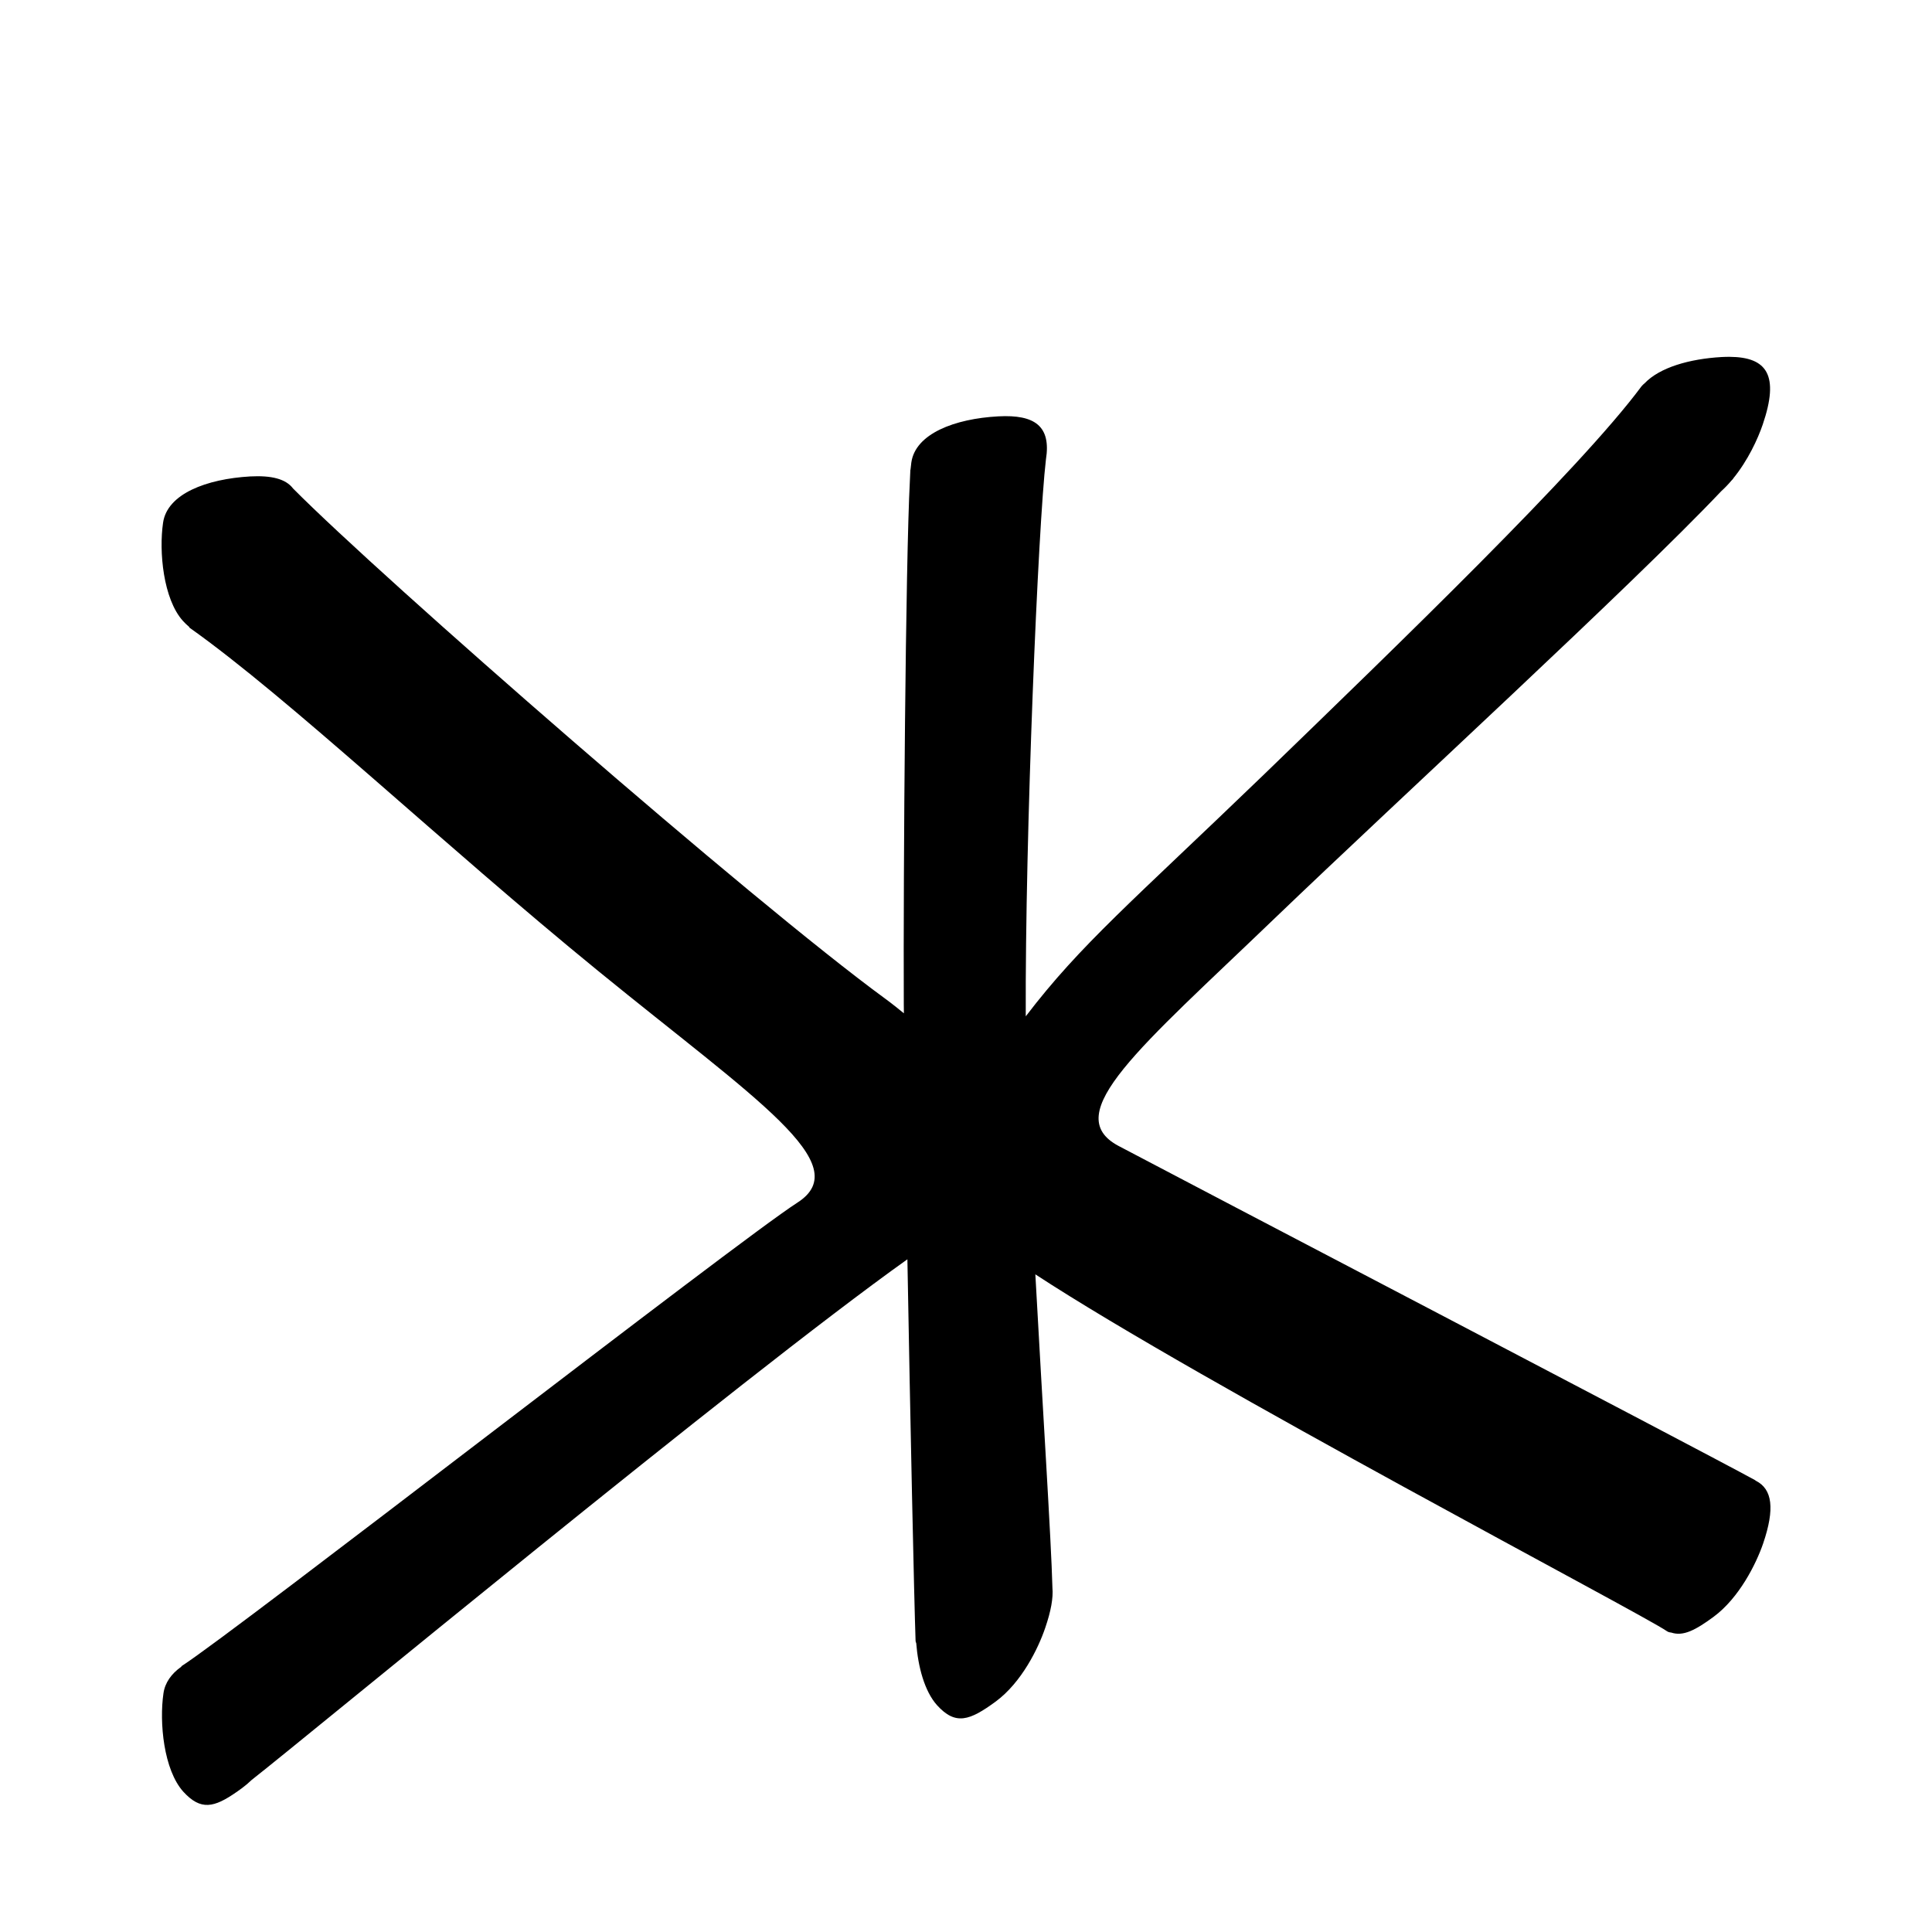 <?xml version="1.0" encoding="UTF-8" standalone="no"?>
<svg
   version="1.2"
   width="100mm"
   height="100mm"
   viewBox="0 0 10000 10000"
   preserveAspectRatio="xMidYMid"
   fill-rule="evenodd"
   stroke-width="28.222"
   stroke-linejoin="round"
   xml:space="preserve"
   id="svg24"
   sodipodi:docname="gobo-caps-0416.svg"
   inkscape:version="1.4 (86a8ad7, 2024-10-11)"
   xmlns:inkscape="http://www.inkscape.org/namespaces/inkscape"
   xmlns:sodipodi="http://sodipodi.sourceforge.net/DTD/sodipodi-0.dtd"
   xmlns="http://www.w3.org/2000/svg"
   xmlns:svg="http://www.w3.org/2000/svg"
   xmlns:ooo="http://xml.openoffice.org/svg/export"><sodipodi:namedview
   id="namedview24"
   pagecolor="#ffffff"
   bordercolor="#000000"
   borderopacity="0.25"
   inkscape:showpageshadow="2"
   inkscape:pageopacity="0.0"
   inkscape:pagecheckerboard="0"
   inkscape:deskcolor="#d1d1d1"
   inkscape:document-units="mm"
   showgrid="false"
   inkscape:zoom="3.0876875"
   inkscape:cx="188.81444"
   inkscape:cy="188.97638"
   inkscape:window-width="2560"
   inkscape:window-height="1369"
   inkscape:window-x="-8"
   inkscape:window-y="-8"
   inkscape:window-maximized="1"
   inkscape:current-layer="svg24" />
 <defs
   class="ClipPathGroup"
   id="defs2">
  
  <clipPath
   id="presentation_clip_path_shrink"
   clipPathUnits="userSpaceOnUse">
   <rect
   x="10"
   y="10"
   width="9980"
   height="9980"
   id="rect2" />
  </clipPath>
 
  
 
   
  
    
   
     
    
      
      
      
      
      
      
      
      
      
     
       
      
       
      
       
      
       
      
       
      
       
      
       
      
       
      
       
      
        
        
       
        
        
       
        
        
       
        
        
       
        
        
       
        
        
       
        
        
       
        
        
       
        
        
       </defs>
 <defs
   class="TextShapeIndex"
   id="defs3">
  <g
   ooo:slide="id1"
   ooo:id-list="id3 id4 id5 id6 id7 id8 id9 id10 id11"
   id="g2" />
 </defs>
 <defs
   class="EmbeddedBulletChars"
   id="defs12">
  <g
   id="bullet-char-template-57356"
   transform="scale(0,-0)">
   <path
   d="M 580,1141 L 1163,571 580,0 -4,571 580,1141 Z"
   id="path3" />
  </g>
  <g
   id="bullet-char-template-57354"
   transform="scale(0,-0)">
   <path
   d="M 8,1128 L 1137,1128 1137,0 8,0 8,1128 Z"
   id="path4" />
  </g>
  <g
   id="bullet-char-template-10146"
   transform="scale(0,-0)">
   <path
   d="M 174,0 L 602,739 174,1481 1456,739 174,0 Z M 1358,739 L 309,1346 659,739 1358,739 Z"
   id="path5" />
  </g>
  <g
   id="bullet-char-template-10132"
   transform="scale(0,-0)">
   <path
   d="M 2015,739 L 1276,0 717,0 1260,543 174,543 174,936 1260,936 717,1481 1274,1481 2015,739 Z"
   id="path6" />
  </g>
  <g
   id="bullet-char-template-10007"
   transform="scale(0,-0)">
   <path
   d="M 0,-2 C -7,14 -16,27 -25,37 L 356,567 C 262,823 215,952 215,954 215,979 228,992 255,992 264,992 276,990 289,987 310,991 331,999 354,1012 L 381,999 492,748 772,1049 836,1024 860,1049 C 881,1039 901,1025 922,1006 886,937 835,863 770,784 769,783 710,716 594,584 L 774,223 C 774,196 753,168 711,139 L 727,119 C 717,90 699,76 672,76 641,76 570,178 457,381 L 164,-76 C 142,-110 111,-127 72,-127 30,-127 9,-110 8,-76 1,-67 -2,-52 -2,-32 -2,-23 -1,-13 0,-2 Z"
   id="path7" />
  </g>
  <g
   id="bullet-char-template-10004"
   transform="scale(0,-0)">
   <path
   d="M 285,-33 C 182,-33 111,30 74,156 52,228 41,333 41,471 41,549 55,616 82,672 116,743 169,778 240,778 293,778 328,747 346,684 L 369,508 C 377,444 397,411 428,410 L 1163,1116 C 1174,1127 1196,1133 1229,1133 1271,1133 1292,1118 1292,1087 L 1292,965 C 1292,929 1282,901 1262,881 L 442,47 C 390,-6 338,-33 285,-33 Z"
   id="path8" />
  </g>
  <g
   id="bullet-char-template-9679"
   transform="scale(0,-0)">
   <path
   d="M 813,0 C 632,0 489,54 383,161 276,268 223,411 223,592 223,773 276,916 383,1023 489,1130 632,1184 813,1184 992,1184 1136,1130 1245,1023 1353,916 1407,772 1407,592 1407,412 1353,268 1245,161 1136,54 992,0 813,0 Z"
   id="path9" />
  </g>
  <g
   id="bullet-char-template-8226"
   transform="scale(0,-0)">
   <path
   d="M 346,457 C 273,457 209,483 155,535 101,586 74,649 74,723 74,796 101,859 155,911 209,963 273,989 346,989 419,989 480,963 531,910 582,859 608,796 608,723 608,648 583,586 532,535 482,483 420,457 346,457 Z"
   id="path10" />
  </g>
  <g
   id="bullet-char-template-8211"
   transform="scale(0,-0)">
   <path
   d="M -4,459 L 1135,459 1135,606 -4,606 -4,459 Z"
   id="path11" />
  </g>
  <g
   id="bullet-char-template-61548"
   transform="scale(0,-0)">
   <path
   d="M 173,740 C 173,903 231,1043 346,1159 462,1274 601,1332 765,1332 928,1332 1067,1274 1183,1159 1299,1043 1357,903 1357,740 1357,577 1299,437 1183,322 1067,206 928,148 765,148 601,148 462,206 346,322 231,437 173,577 173,740 Z"
   id="path12" />
  </g>
 </defs>
 
 <path
   id="path13"
   d="M 8951.96 1846.967 C 8938.894 1846.894 8925.231 1847.251 8910.981 1848.001 C 8744.612 1857.571 8590.285 1901.85 8511.987 1984.375 C 8506.332 1988.861 8500.96 1993.919 8496.019 1999.981 C 8178.019 2428.981 7235.996 3336.988 6540.996 4009.988 C 5856.248 4670.176 5595.125 4886.245 5309.288 5260.557 C 5305.479 4322.318 5373.502 2719.015 5413.675 2378.821 C 5441.439 2205.51 5356.259 2145.102 5168.005 2155.011 C 4941.005 2167.011 4738.025 2245.014 4717.025 2394.014 C 4715.339 2405.507 4713.981 2417.722 4712.839 2430.239 C 4712.639 2431.157 4712.095 2432.059 4712.012 2432.978 C 4711.726 2437.048 4711.469 2446.403 4711.185 2450.858 C 4710.505 2461.439 4710.029 2472.249 4709.738 2483.311 C 4709.706 2484.555 4709.611 2485.731 4709.583 2486.98 C 4687.219 2907.599 4675.117 4505.962 4678.009 5200.975 C 4678.052 5211.273 4678.466 5233.949 4678.526 5244.848 C 4647.998 5219.957 4617.132 5195.062 4582.976 5170.02 C 3890.861 4664.588 1972.617 2988.621 1516.858 2528.425 C 1478.993 2478.307 1404.461 2460.239 1295.011 2465.999 C 1069.011 2478.999 864.979 2555.985 843.979 2705.985 C 821.979 2854.985 845.022 3101.016 947.022 3214.016 C 957.837 3225.834 968.281 3235.731 978.597 3244.35 C 979.48 3245.839 980.055 3247.587 981.025 3249.001 C 1499.025 3616.001 2285.984 4365.014 3098.984 5028.014 C 3910.984 5690.014 4435.983 6026.995 4126.983 6224.995 C 3817.983 6422.995 1219.976 8443.988 940.976 8622.988 C 939.62 8624.059 938.975 8626.115 937.721 8627.329 C 887.195 8663.458 853.851 8709.254 845.995 8764.995 C 823.995 8914.995 846.986 9161.007 948.986 9274.007 C 1039.05 9372.428 1107.642 9356.937 1225.042 9274.989 C 1225.679 9274.583 1226.375 9274.449 1227.005 9274.007 C 1227.22 9273.856 1230.084 9271.484 1230.312 9271.32 C 1237.69 9266.112 1245.22 9260.695 1252.998 9254.991 C 1270.336 9242.215 1286.867 9228.052 1302.659 9212.926 C 1592.089 8986.544 3832.836 7133.011 4696.664 6518.103 C 4711.639 7357.916 4731.015 8263.233 4738.987 8491.988 C 4738.987 8496.896 4740.387 8501.04 4742.398 8504.804 C 4751.853 8625.927 4784.672 8753.024 4849.988 8826.024 C 4945.988 8932.024 5019.001 8906.008 5154.001 8807.008 C 5288.001 8708.008 5374.006 8531.997 5410.006 8425.997 C 5439.844 8339.048 5452.008 8270.828 5447.368 8218.568 C 5440.84 7965.461 5395.943 7276.49 5358.949 6595.98 C 6221.21 7160.692 8500.968 8353.785 8628 8442.999 C 8634.291 8447.402 8641.978 8449.373 8650.325 8450.13 C 8712.495 8470.928 8775.714 8437.422 8869.019 8368.998 C 9002.019 8270.998 9090.006 8094.021 9126.006 7989.021 C 9187.519 7808.494 9173.371 7708.055 9089.161 7664.855 C 9086.673 7663.297 9084.624 7661.454 9081.978 7659.998 C 8802.978 7506.998 6100.001 6096.007 5789.001 5931.007 C 5480.001 5766.007 5901.98 5422.007 6595.98 4755.007 C 7261.679 4116.204 8443.805 3033.482 8908.81 2542.687 C 8928.073 2525.167 8946.172 2506.187 8963.122 2486.153 C 8965.011 2484.102 8968.139 2481.046 8969.995 2479.022 C 8970.505 2478.279 8970.592 2477.297 8971.08 2476.541 C 9046.856 2383.64 9098.384 2272.423 9123.991 2197.023 C 9210.241 1943.899 9147.949 1848.066 8951.96 1846.967 z " />
   
  
</svg>
